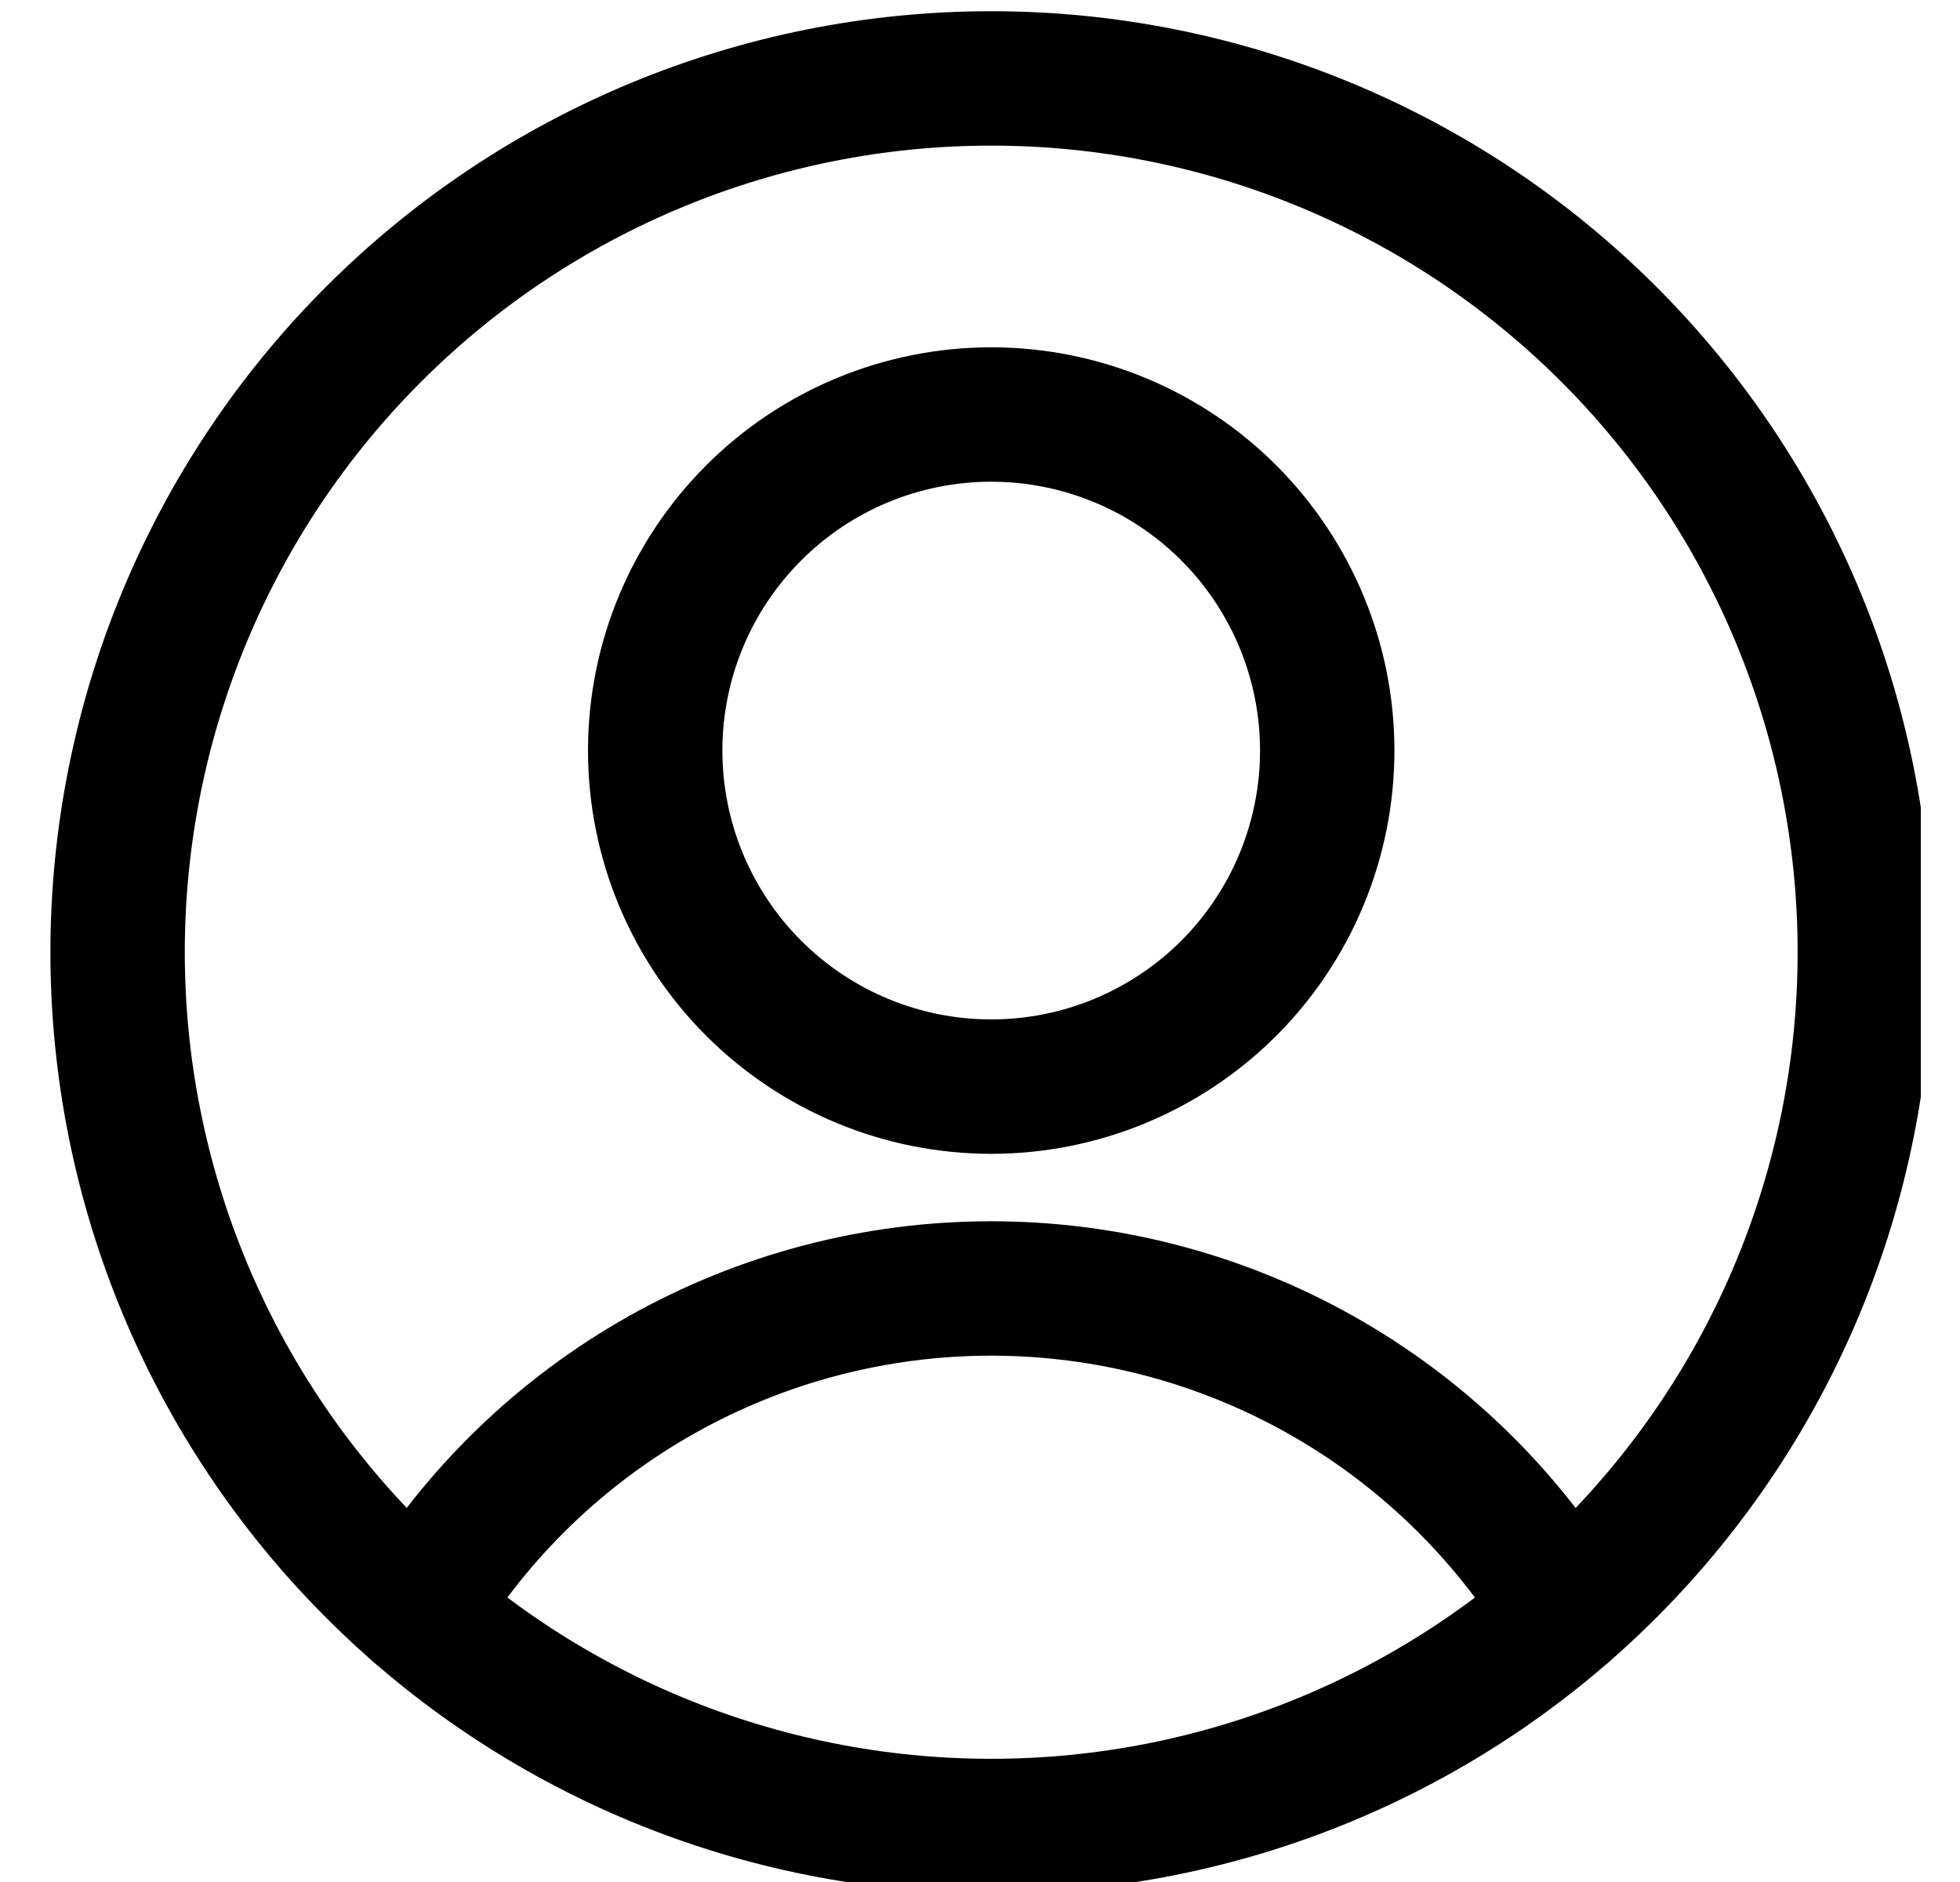 <svg width="25" height="24" viewBox="0 0 25 24" fill="none" xmlns="http://www.w3.org/2000/svg">
<g clip-path="url(#clip0_693_1416)">
<path d="M12.643 13.857C13.78 13.857 14.87 13.405 15.674 12.602C16.477 11.798 16.929 10.708 16.929 9.571C16.929 8.435 16.477 7.345 15.674 6.541C14.87 5.737 13.78 5.286 12.643 5.286C11.507 5.286 10.416 5.737 9.613 6.541C8.809 7.345 8.357 8.435 8.357 9.571C8.357 10.708 8.809 11.798 9.613 12.602C10.416 13.405 11.507 13.857 12.643 13.857Z" stroke="black" stroke-width="1.714" stroke-linecap="round" stroke-linejoin="round"/>
<path d="M5.322 20.543C6.087 19.287 7.162 18.249 8.444 17.529C9.726 16.809 11.172 16.431 12.642 16.431C14.113 16.431 15.558 16.809 16.84 17.529C18.122 18.249 19.197 19.287 19.962 20.543" stroke="black" stroke-width="1.714" stroke-linecap="round" stroke-linejoin="round"/>
<path d="M12.643 23.286C15.598 23.286 18.432 22.112 20.522 20.022C22.612 17.932 23.786 15.098 23.786 12.143C23.786 9.188 22.612 6.353 20.522 4.264C18.432 2.174 15.598 1 12.643 1C9.688 1 6.853 2.174 4.764 4.264C2.674 6.353 1.5 9.188 1.5 12.143C1.5 15.098 2.674 17.932 4.764 20.022C6.853 22.112 9.688 23.286 12.643 23.286Z" stroke="black" stroke-width="1.714" stroke-linecap="round" stroke-linejoin="round"/>
</g>
<defs>
<clipPath id="clip0_693_1416">
<rect width="24" height="24" fill="white" transform="translate(0.5)"/>
</clipPath>
</defs>
</svg>
